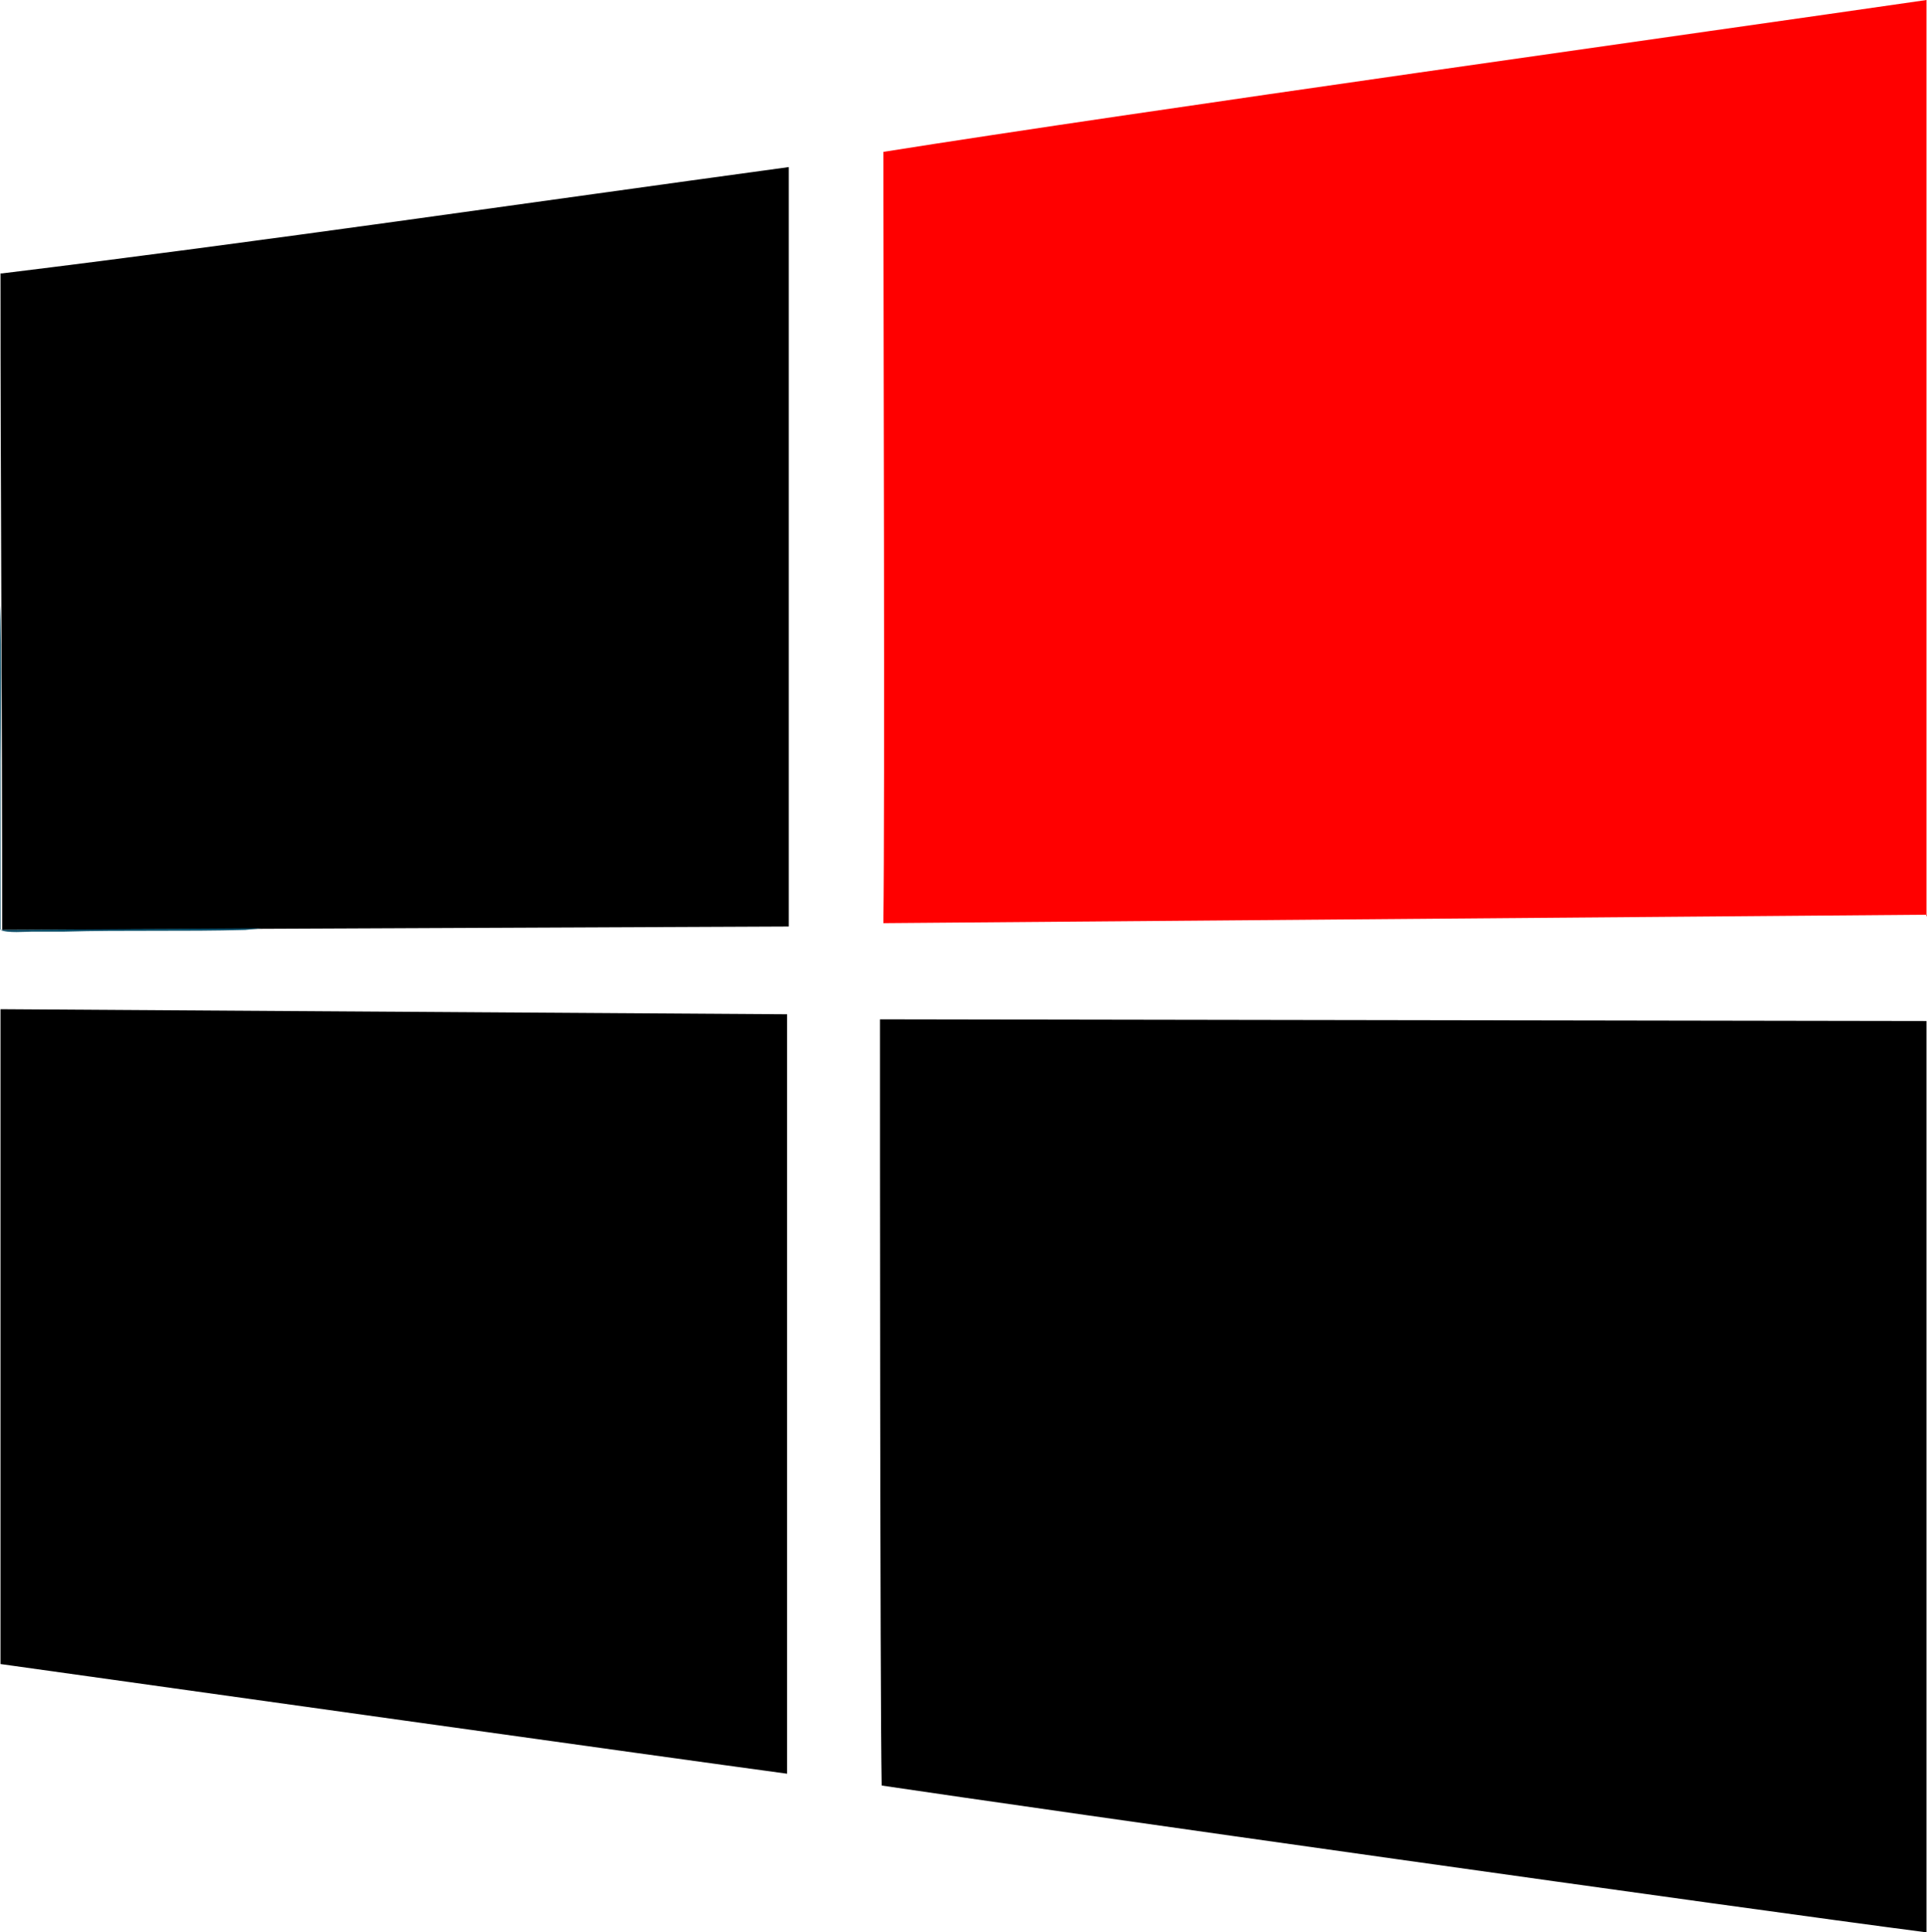 <?xml version="1.0" encoding="UTF-8"?>
<!DOCTYPE svg PUBLIC "-//W3C//DTD SVG 1.1//EN" "http://www.w3.org/Graphics/SVG/1.1/DTD/svg11.dtd">
<!-- Creator: CorelDRAW 2019 (64-Bit) -->
<svg xmlns="http://www.w3.org/2000/svg" xml:space="preserve" width="5.359mm" height="5.375mm" version="1.1" style="shape-rendering:geometricPrecision; text-rendering:geometricPrecision; image-rendering:optimizeQuality; fill-rule:evenodd; clip-rule:evenodd"
viewBox="0 0 11.41 11.45"
 xmlns:xlink="http://www.w3.org/1999/xlink"
 xmlns:xodm="http://www.corel.com/coreldraw/odm/2003">
 <defs>
  <style type="text/css">
   <![CDATA[
    .fil1 {fill:black}
    .fil2 {fill:#004560}
    .fil0 {fill:red}
   ]]>
  </style>
 </defs>
 <g id="Слой_x0020_1">
  <g id="_1989457545440">
   <path class="fil0" d="M11.41 5.43l0 -5.43c-1.31,0.19 -4.67,0.66 -6.18,0.9 -0,0.74 0.01,3.9 -0,4.57l6.19 -0.05z"/>
   <path class="fil1" d="M11.41 11.45l0 -5.4 -6.2 -0.01c0,0.49 0,3.95 0.01,4.54 0.94,0.14 5.11,0.73 6.19,0.87z"/>
   <path class="fil1" d="M0 9.86c0.93,0.13 3.92,0.55 4.66,0.65l-0 -4.5 -4.66 -0.03 0 3.89z"/>
   <path class="fil1" d="M-0 1.62c0,1.3 0.01,2.59 0.01,3.89l4.66 -0.02 0 -4.5c-1.54,0.21 -3.11,0.44 -4.66,0.63z"/>
   <path class="fil2" d="M-0 5.51c0.04,0.02 0.15,0.01 0.19,0.01 0.06,-0 0.13,-0 0.19,-0 0.35,-0.01 0.71,-0 1.07,-0.01l0.1 -0.01 -1.55 0.01c0,-0.33 -0,-0.66 -0,-1 -0,-0.12 0.01,-0.95 -0.01,-0.99l0 1.98z"/>
  </g>
 </g>
</svg>
